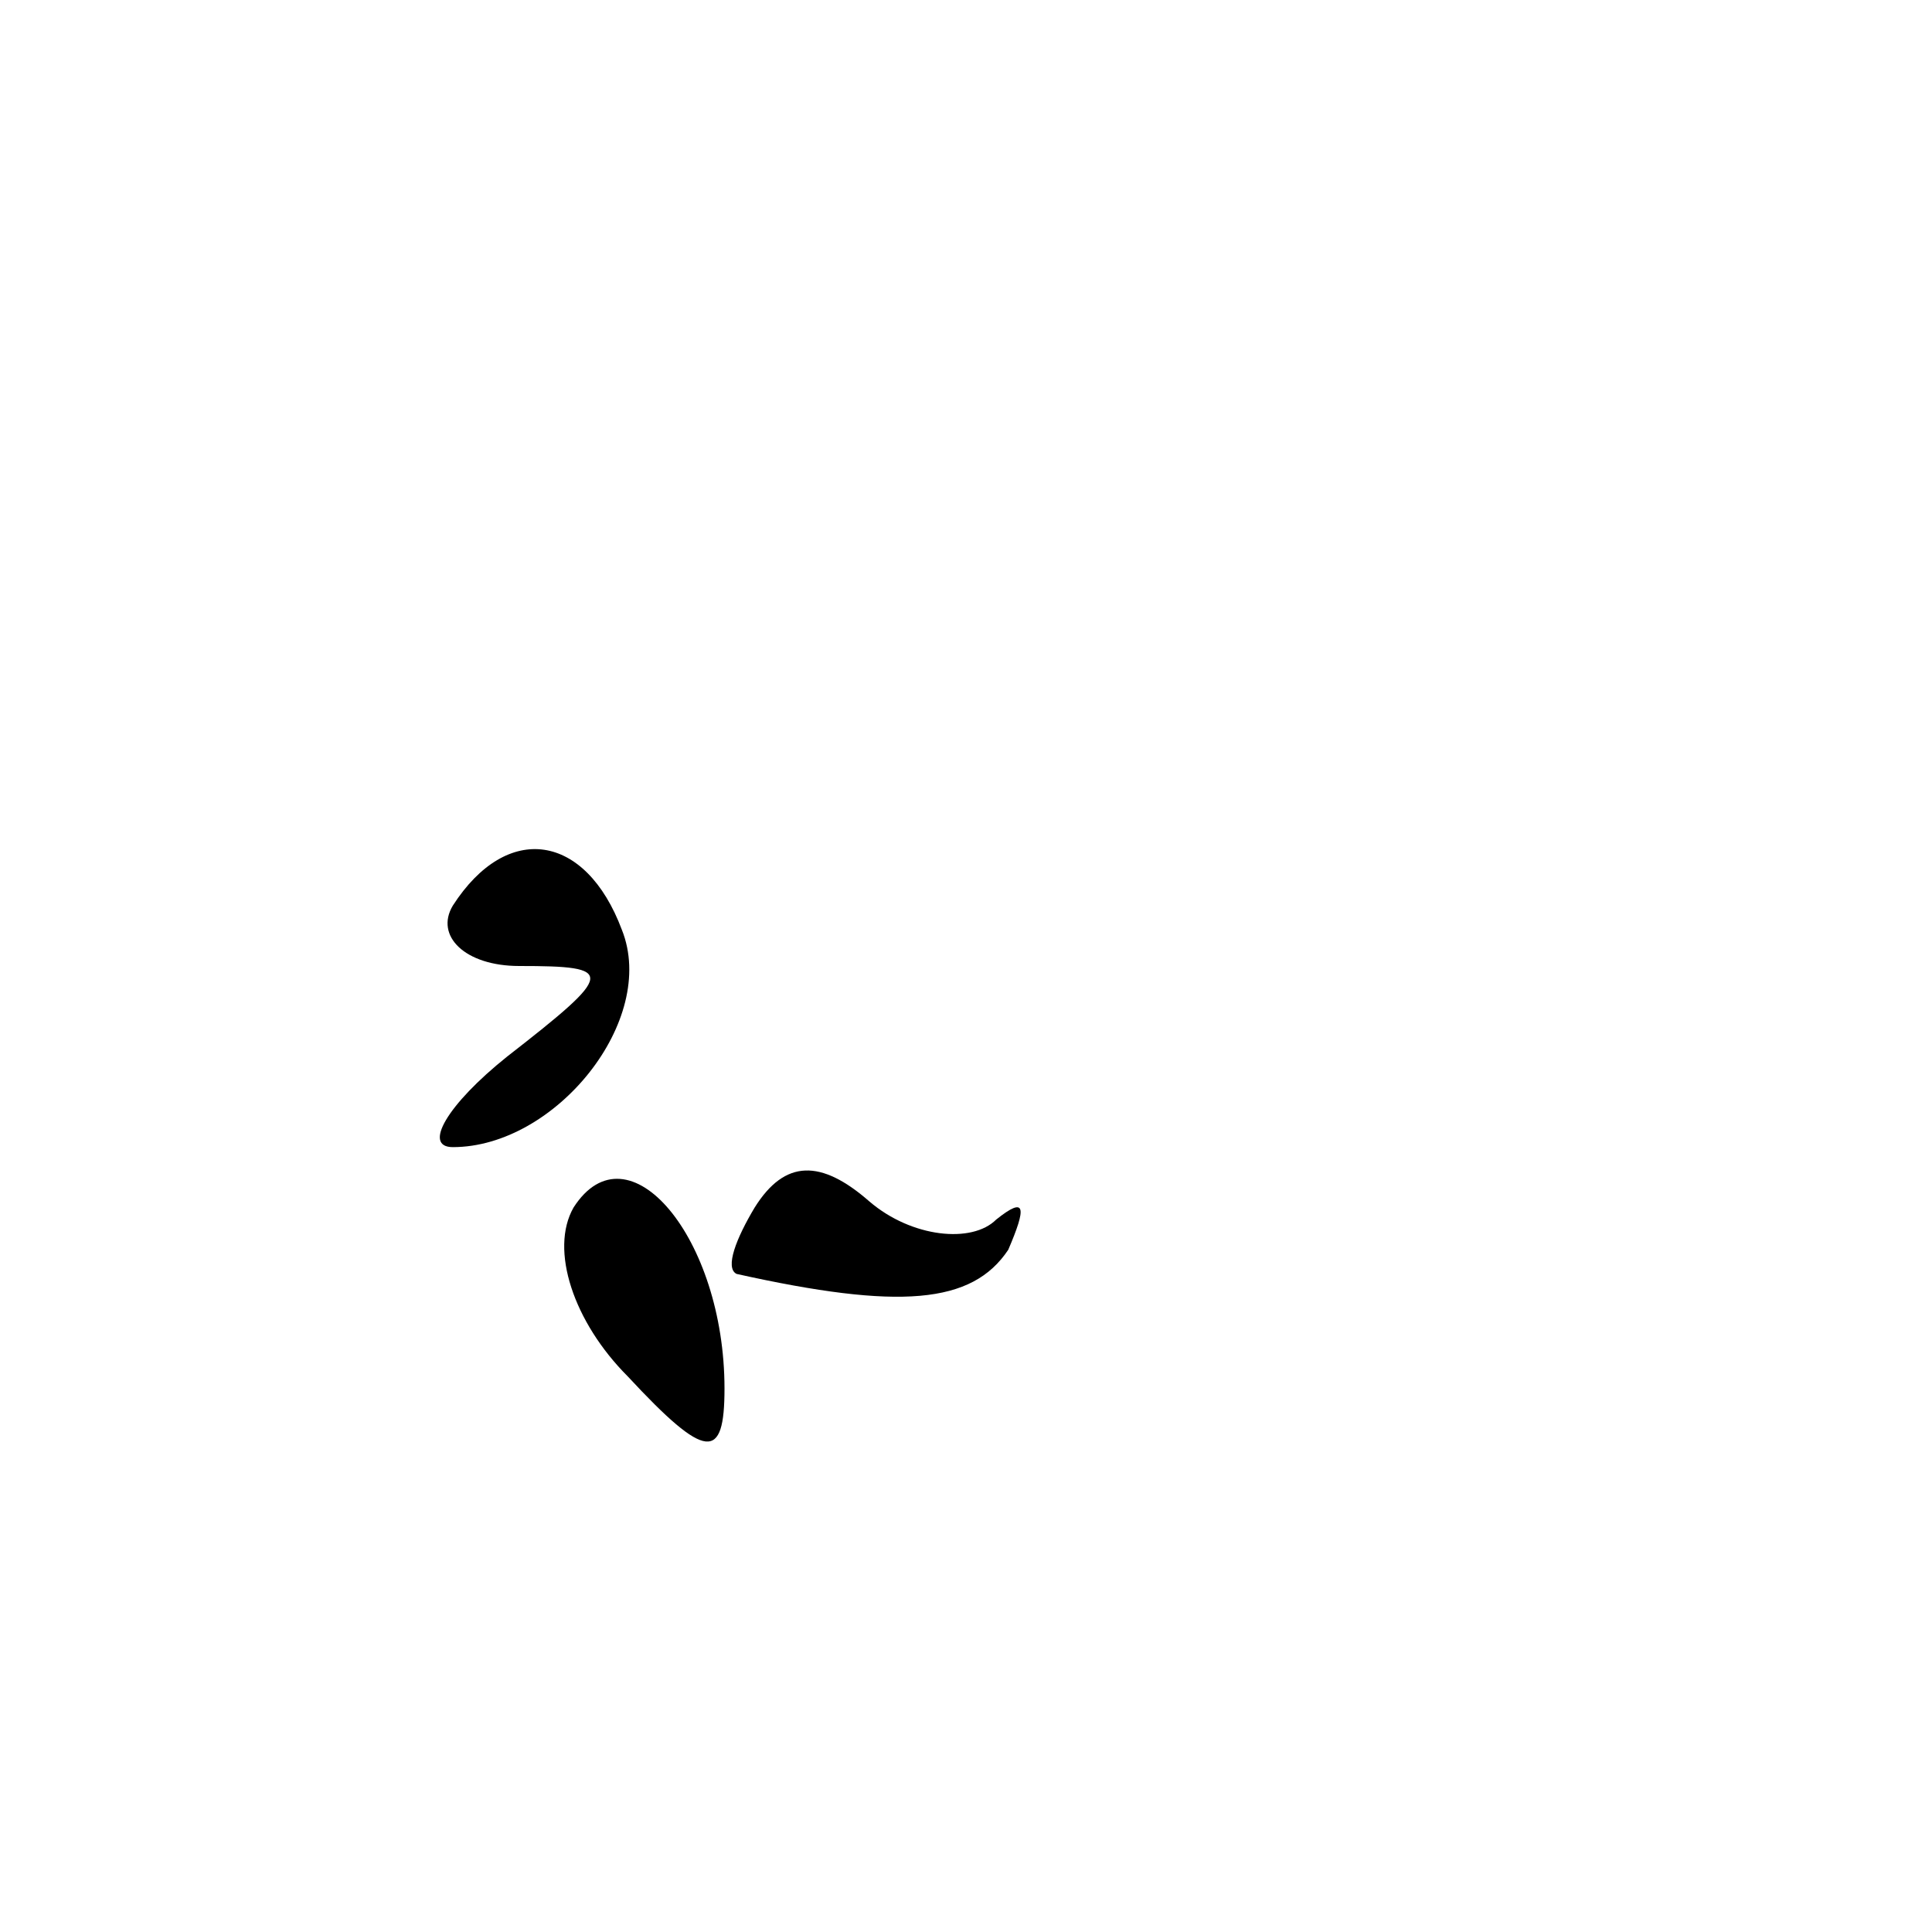 <?xml version="1.0" standalone="no"?>
<!DOCTYPE svg PUBLIC "-//W3C//DTD SVG 20010904//EN"
 "http://www.w3.org/TR/2001/REC-SVG-20010904/DTD/svg10.dtd">
<svg version="1.0" xmlns="http://www.w3.org/2000/svg"
 width="32pt" height="32pt" viewBox="0 0 32 32"
 preserveAspectRatio="xMidYMid meet">
<g transform="translate(0,32) scale(0.1,-0.1)"
fill="#000000" stroke="none">
<path fill="#000000" stroke="none" d="M75 170 c-3 -5 2 -10 11 -10 16 0 16
-1 -2 -15 -10 -8 -14 -15 -9 -15 17 0 34 21 28 36 -6 16 -19 18 -28 4z"/>
<path fill="#000000" stroke="none" d="M95 120 c-4 -7 0 -19 9 -28 13 -14 16
-14 16 -2 0 25 -16 44 -25 30z"/>
<path fill="#000000" stroke="none" d="M125 120 c-3 -5 -5 -10 -3 -11 27 -6
39 -5 45 4 3 7 3 9 -2 5 -4 -4 -14 -3 -21 3 -8 7 -14 7 -19 -1z"/>
</g>
</svg>

